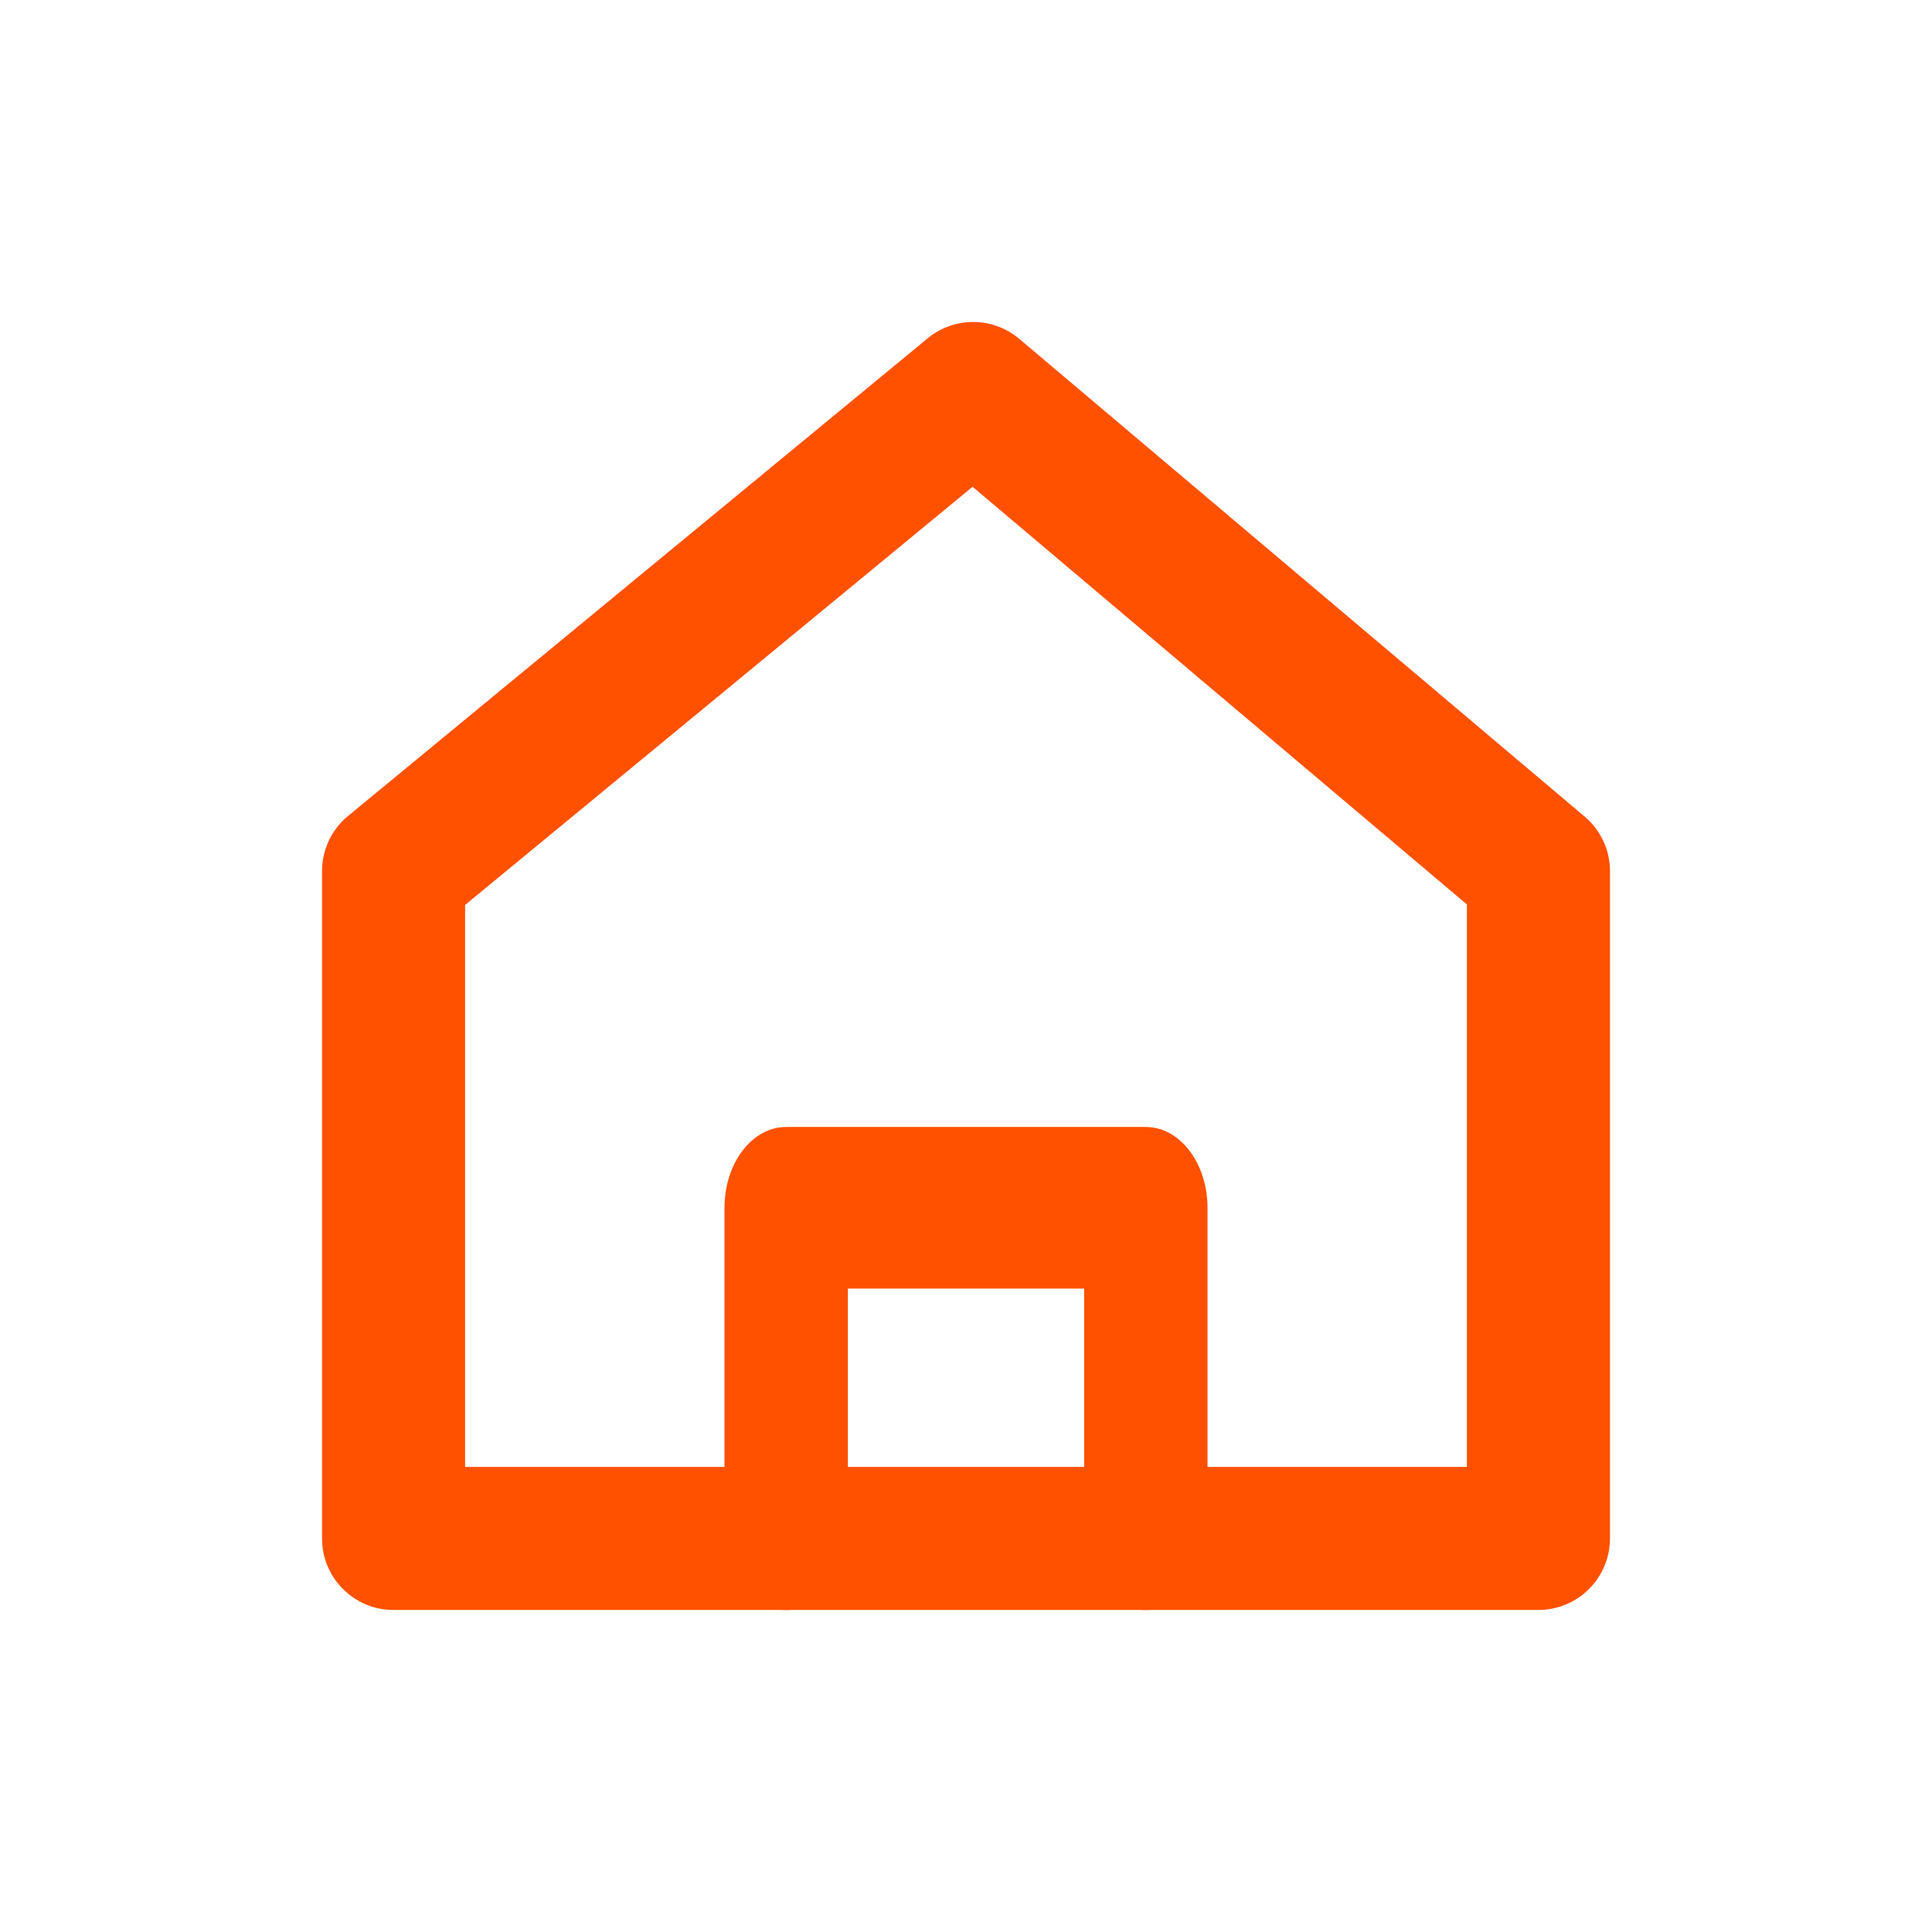 <svg width="22" height="22" viewBox="0 0 22 22" fill="none" xmlns="http://www.w3.org/2000/svg">
<path fill-rule="evenodd" clip-rule="evenodd" d="M10.563 3.853C10.867 3.602 11.307 3.605 11.607 3.859L18.044 9.298C18.228 9.453 18.333 9.68 18.333 9.92V17.518C18.333 17.968 17.968 18.333 17.518 18.333H4.481C4.031 18.333 3.667 17.968 3.667 17.518V9.92C3.667 9.677 3.775 9.446 3.963 9.292L10.563 3.853ZM5.296 10.305V16.704H16.704V10.299L11.075 5.543L5.296 10.305Z" fill="#FF5100"/>
<path fill-rule="evenodd" clip-rule="evenodd" d="M8.25 13.753C8.25 13.245 8.564 12.833 8.952 12.833H13.048C13.435 12.833 13.75 13.245 13.75 13.753V17.414C13.75 17.922 13.435 18.333 13.048 18.333C12.66 18.333 12.345 17.922 12.345 17.414V14.673H9.655V17.414C9.655 17.922 9.34 18.333 8.952 18.333C8.564 18.333 8.25 17.922 8.25 17.414V13.753Z" fill="#FF5100"/>
</svg>
